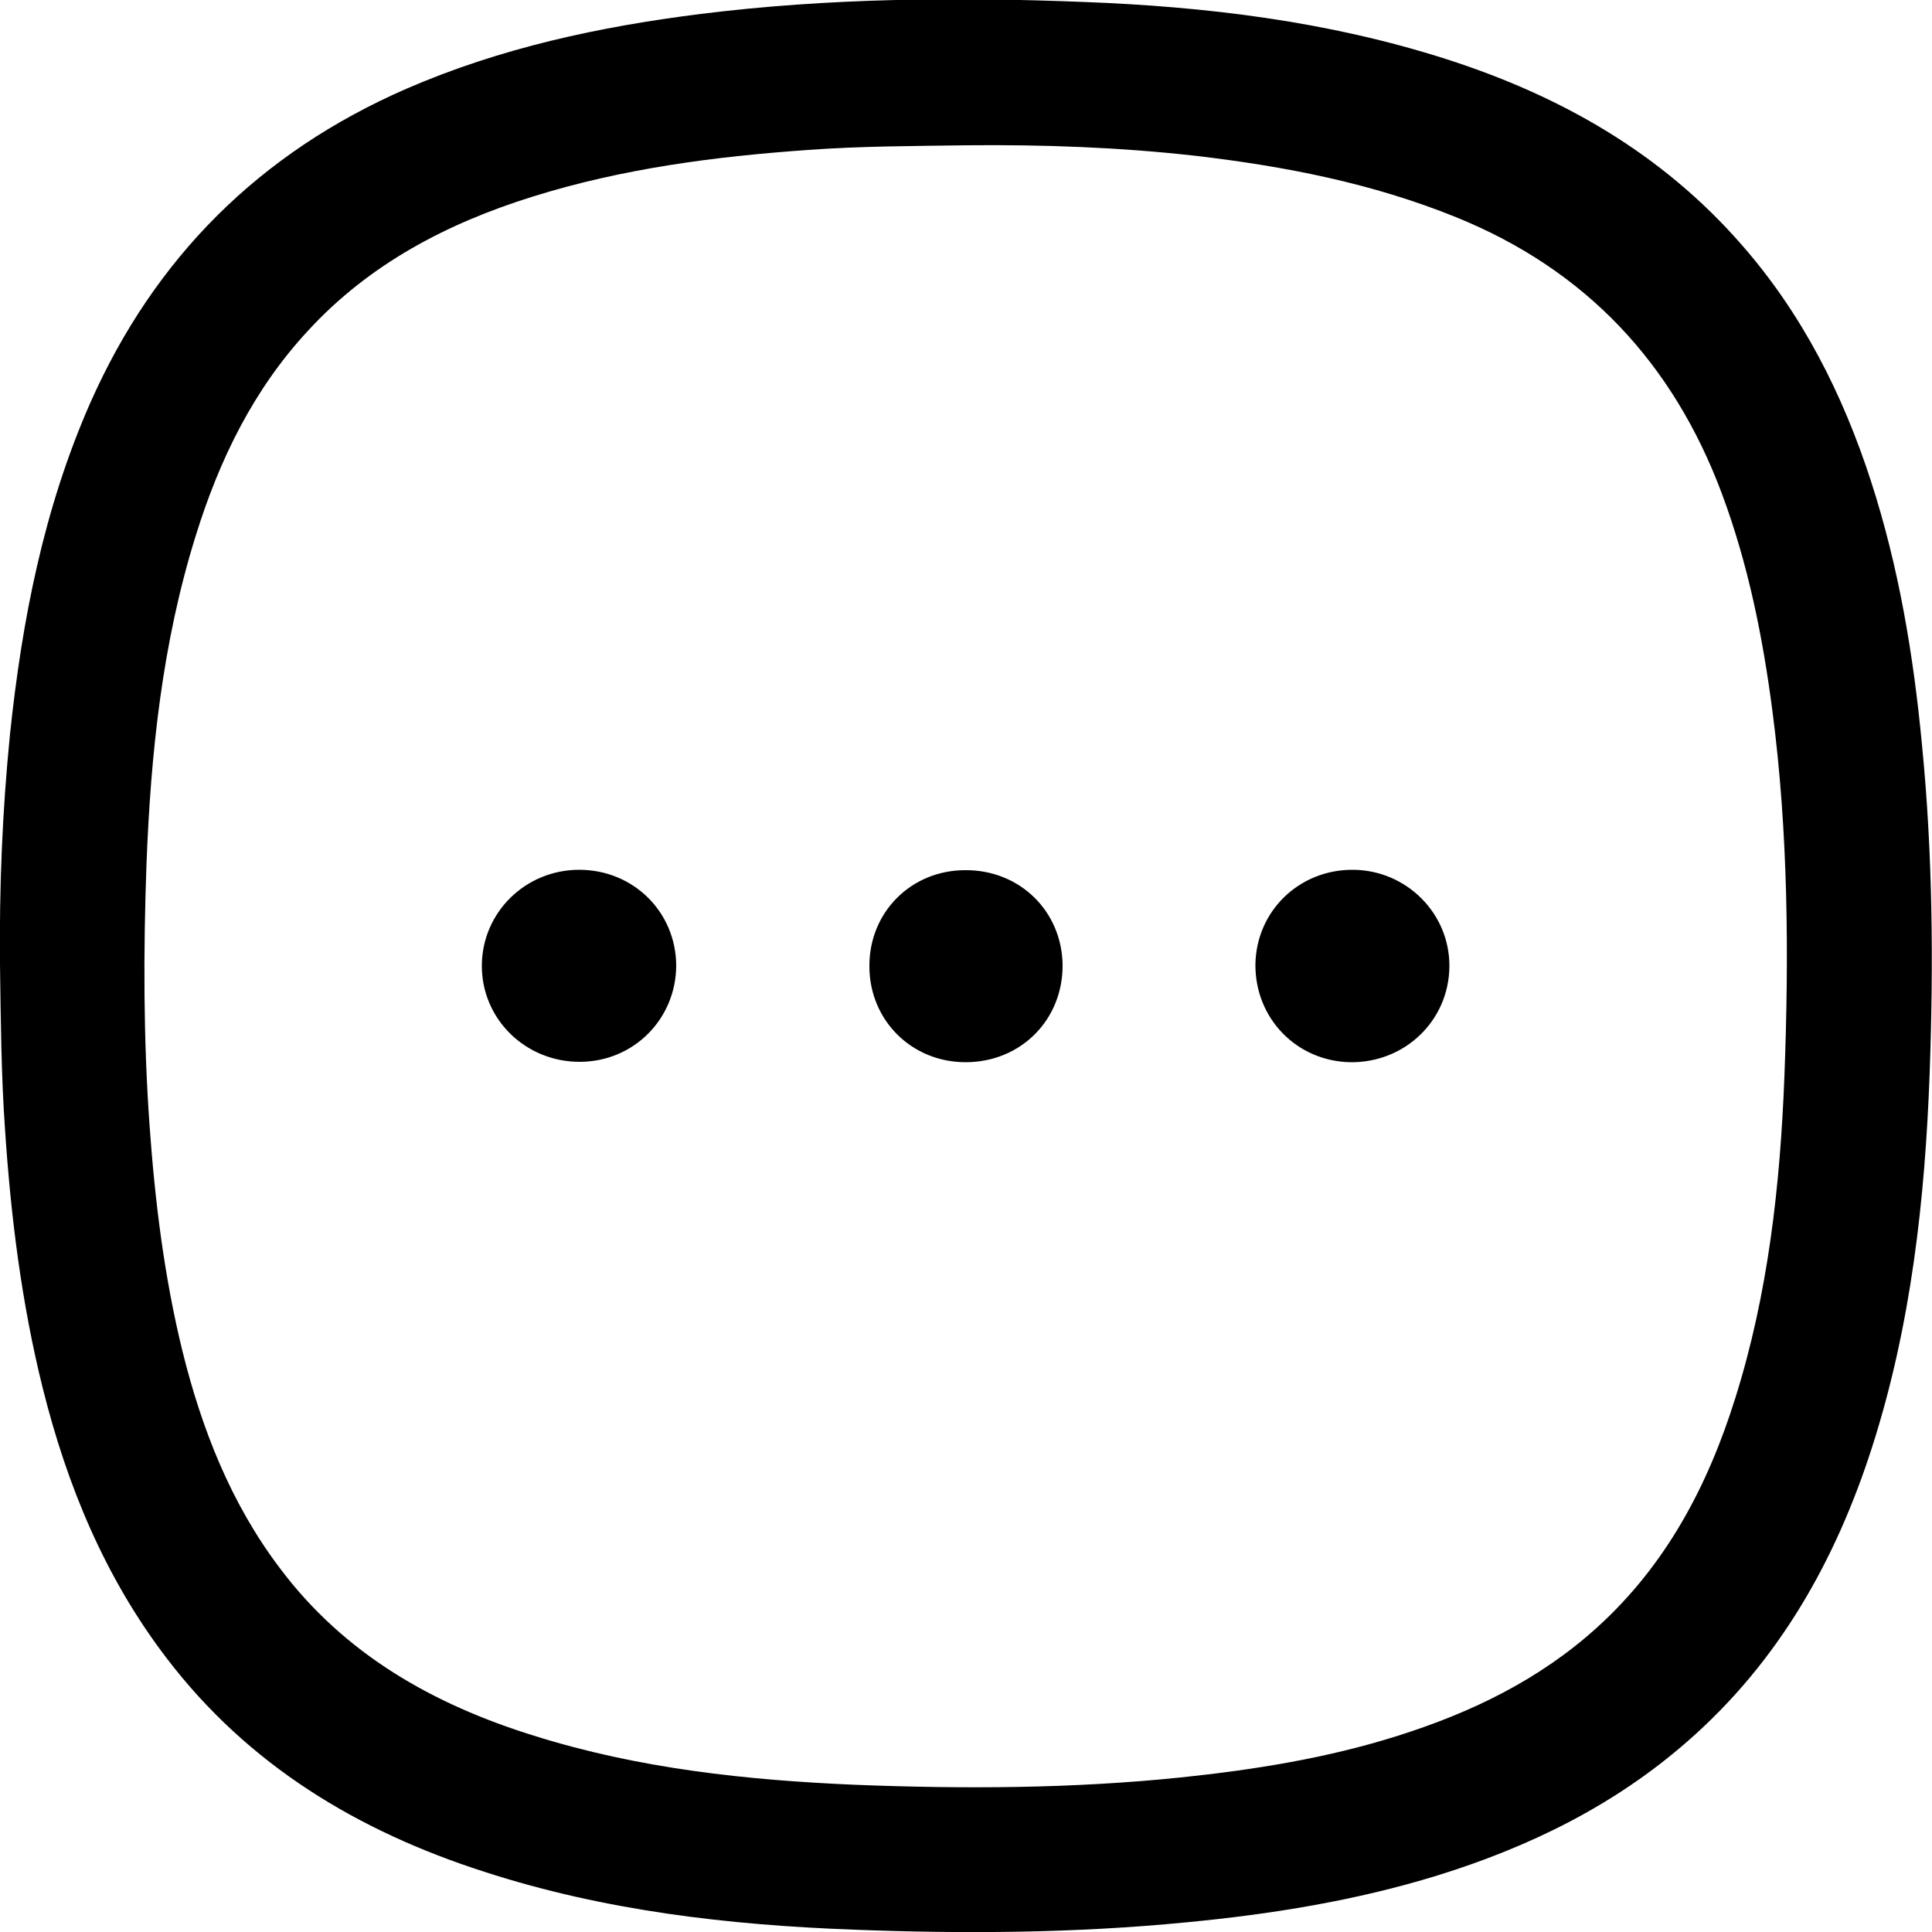 <svg xmlns="http://www.w3.org/2000/svg" viewBox="0 0 500 500" style="enable-background:new 0 0 500 500" xml:space="preserve"><path d="M0 249.6c-.2-19.9.6-39.8 2.6-59.7 3.1-29.4 8.7-58.2 20.7-85.5C40 66.6 67.3 39.5 105.1 23c24.4-10.6 50-16.1 76.3-19.4C214.3-.5 247.3-.8 280.3.5c31.9 1.2 63.4 5 94 14.8 29.6 9.5 55.7 24.3 76.4 48 15.7 17.9 26.2 38.7 33.5 61.2 7.2 22.2 11 45 13.2 68.2 2.8 28.3 3 56.6 2 84.9-1.2 32.8-4.8 65.4-14.9 96.9-9.4 29.3-24.1 55.4-47.6 76-19 16.7-41.1 27.5-65 34.9-21.1 6.5-42.9 10-64.9 12.1-28.6 2.8-57.4 3-86 1.9-32.5-1.2-64.6-4.9-95.7-15-32.7-10.5-61.1-27.6-82.2-55.3-15.9-20.8-25.7-44.5-32-69.7-5.5-22-8.3-44.5-9.8-67.1-1-14.2-1.1-28.4-1.3-42.7zm250.2-212c-13.7.2-27.3.2-41 1.2-24.2 1.7-48.1 4.8-71.4 12.1-22.1 6.9-42.2 17.4-58.1 34.7-14.1 15.2-22.9 33.3-29 52.9-8.7 27.8-11.7 56.4-12.8 85.4-.8 22.4-.8 44.9.8 67.3 1.4 19.7 3.8 39.2 8.5 58.4 5 20.2 12.5 39.4 25.2 56.2 16.7 22.3 39.7 35.3 65.8 43.4 27 8.5 55 11.5 83.1 12.7 28.1 1.1 56.2 1 84.3-1.9 19.1-2 37.9-5 56.2-10.8 19-6 36.6-14.5 51.5-28 17.9-16.2 28.7-36.7 35.8-59.4 8.5-27 11.6-55 12.7-83.1 1.2-31.6 1-63.3-3.1-94.7-2.5-19.2-6.3-38.1-13.1-56.3C433 94 410.4 69.8 376.8 56.2c-21.7-8.8-44.4-13.2-67.6-15.9-19.6-2.2-39.3-2.9-59-2.7zM225 250.1c0 13.9 10.9 24.8 24.9 24.8 14.3 0 25.2-11 25.1-25.2-.2-13.9-11.1-24.6-25.2-24.5-14 0-24.9 10.9-24.8 24.9zm-75.1-25c-13.9 0-25.1 11-25.2 24.7-.1 13.9 11.3 25.1 25.5 25 13.9-.1 24.8-11.2 24.8-25-.1-13.8-11.1-24.7-25.1-24.7zm175 24.5c-.1 13.9 10.6 25 24.5 25.3 14.2.2 25.6-10.8 25.7-24.8.1-13.7-11.1-24.9-24.9-25-14-.1-25.1 10.7-25.3 24.5z"/></svg>